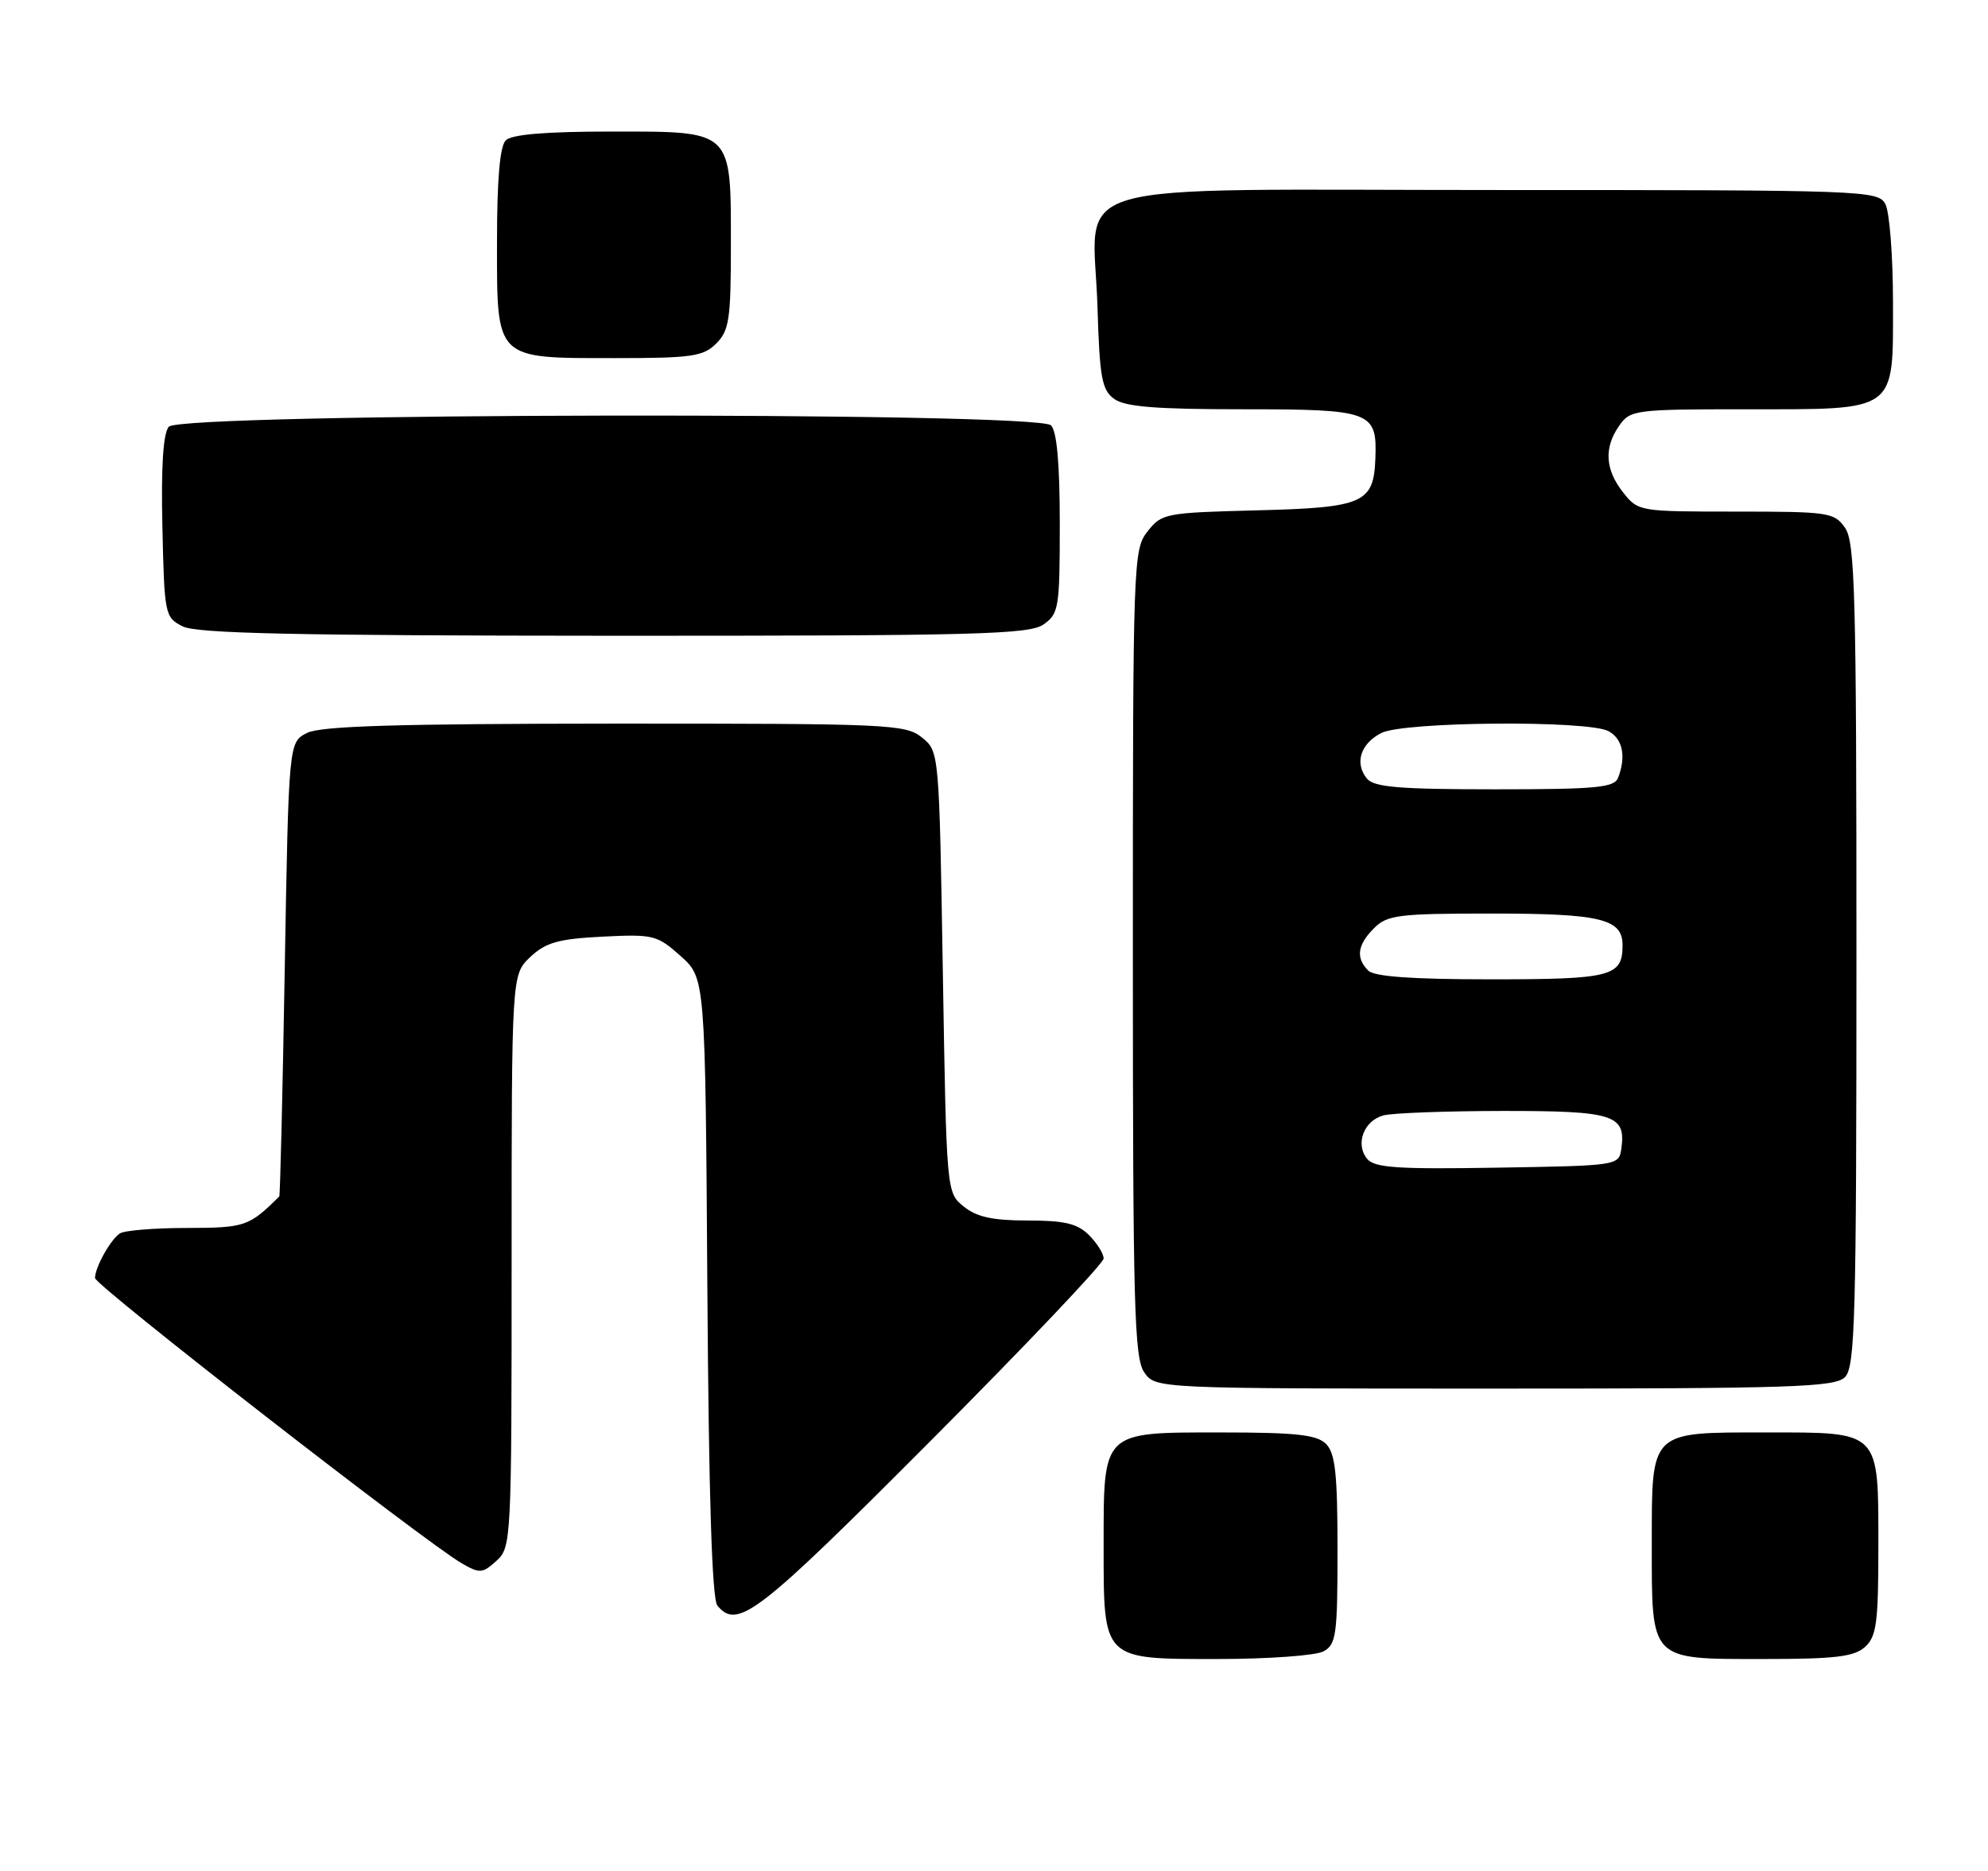 <?xml version="1.0" encoding="UTF-8" standalone="no"?>
<!DOCTYPE svg PUBLIC "-//W3C//DTD SVG 1.1//EN" "http://www.w3.org/Graphics/SVG/1.1/DTD/svg11.dtd" >
<svg xmlns="http://www.w3.org/2000/svg" xmlns:xlink="http://www.w3.org/1999/xlink" version="1.1" viewBox="0 0 272 256">
 <g >
 <path fill="currentColor"
d=" M 181.07 225.96 C 182.82 225.02 183.00 223.76 183.00 212.04 C 183.00 201.65 182.69 198.84 181.43 197.57 C 180.16 196.31 177.35 196.00 166.99 196.00 C 150.72 196.00 151.00 195.73 151.00 211.50 C 151.00 227.23 150.77 227.00 166.62 227.00 C 173.50 227.00 180.00 226.53 181.07 225.96 Z  M 255.17 225.35 C 256.75 223.92 257.00 222.04 257.00 211.67 C 257.00 195.63 257.36 196.00 241.67 196.00 C 225.63 196.00 226.00 195.64 226.00 211.33 C 226.00 227.37 225.64 227.00 241.33 227.00 C 251.10 227.00 253.68 226.69 255.17 225.35 Z  M 127.28 197.20 C 140.32 184.11 151.00 172.86 151.00 172.20 C 151.00 171.54 150.10 170.10 149.00 169.00 C 147.42 167.42 145.67 167.00 140.61 167.00 C 135.81 167.00 133.63 166.52 131.86 165.09 C 129.50 163.18 129.50 163.18 129.00 133.00 C 128.50 102.82 128.50 102.82 126.14 100.91 C 123.90 99.10 121.68 99.00 84.14 99.01 C 54.21 99.03 43.89 99.34 42.00 100.29 C 39.50 101.56 39.50 101.56 38.96 132.53 C 38.67 149.56 38.33 163.59 38.21 163.71 C 34.05 167.83 33.53 168.00 25.56 168.02 C 21.13 168.02 17.00 168.36 16.40 168.77 C 15.11 169.62 13.00 173.42 13.00 174.87 C 13.00 175.88 58.15 211.00 63.17 213.90 C 65.64 215.33 66.01 215.30 67.92 213.57 C 69.96 211.73 70.00 210.90 70.00 172.52 C 70.00 133.35 70.00 133.35 72.56 130.94 C 74.68 128.95 76.39 128.47 82.43 128.16 C 89.39 127.81 89.90 127.94 93.12 130.81 C 96.50 133.83 96.50 133.83 96.78 176.10 C 96.97 204.76 97.42 218.80 98.15 219.69 C 100.92 223.02 103.59 220.97 127.28 197.20 Z  M 252.43 188.43 C 253.82 187.04 254.00 180.41 254.00 130.65 C 254.00 81.40 253.81 74.17 252.44 72.22 C 250.97 70.11 250.20 70.00 237.52 70.00 C 224.26 70.00 224.13 69.98 222.07 67.37 C 219.60 64.23 219.43 61.25 221.56 58.22 C 223.05 56.09 223.72 56.00 238.83 56.00 C 259.75 56.00 259.00 56.54 259.00 41.38 C 259.00 35.05 258.53 29.00 257.96 27.93 C 256.96 26.06 255.32 26.00 204.99 26.00 C 143.62 26.00 149.62 24.24 150.16 42.04 C 150.45 51.67 150.76 53.36 152.44 54.58 C 153.92 55.66 158.11 56.00 170.07 56.00 C 187.65 56.00 188.43 56.29 188.18 62.74 C 187.95 68.85 186.57 69.46 171.98 69.83 C 159.45 70.15 158.95 70.24 157.01 72.71 C 155.05 75.20 155.00 76.69 155.00 130.41 C 155.00 178.70 155.19 185.83 156.56 187.78 C 158.11 190.00 158.11 190.00 204.49 190.00 C 245.31 190.00 251.05 189.81 252.43 188.43 Z  M 142.78 85.44 C 144.87 83.98 145.00 83.16 145.00 71.64 C 145.00 63.45 144.60 59.00 143.80 58.20 C 141.90 56.30 24.67 56.48 23.09 58.39 C 22.32 59.32 22.03 63.88 22.22 72.11 C 22.49 84.14 22.56 84.48 25.00 85.71 C 26.92 86.68 40.51 86.97 84.03 86.99 C 133.59 87.00 140.83 86.81 142.78 85.44 Z  M 98.00 47.00 C 99.76 45.24 100.00 43.67 100.00 33.72 C 100.00 17.65 100.37 18.00 83.64 18.00 C 74.68 18.00 70.01 18.39 69.20 19.20 C 68.39 20.01 68.00 24.57 68.00 33.14 C 68.00 49.35 67.64 49.00 84.22 49.00 C 94.67 49.00 96.23 48.77 98.00 47.00 Z  M 187.06 158.57 C 185.39 156.56 186.59 153.34 189.28 152.62 C 190.50 152.29 197.86 152.02 205.63 152.01 C 220.84 152.00 222.49 152.53 221.83 157.19 C 221.50 159.48 221.38 159.50 204.89 159.77 C 191.23 160.00 188.07 159.79 187.06 158.57 Z  M 187.20 132.80 C 185.47 131.07 185.72 129.28 188.00 127.00 C 189.81 125.19 191.33 125.00 204.07 125.00 C 219.03 125.00 222.00 125.72 222.00 129.34 C 222.00 133.61 220.49 134.00 204.00 134.00 C 193.20 134.00 188.03 133.63 187.20 132.80 Z  M 187.04 106.55 C 185.29 104.44 186.14 101.74 189.01 100.29 C 192.09 98.73 217.24 98.53 220.07 100.04 C 222.01 101.08 222.52 103.49 221.39 106.42 C 220.87 107.77 218.43 108.00 204.52 108.00 C 191.51 108.00 188.00 107.71 187.04 106.55 Z "/>
</g>
</svg>